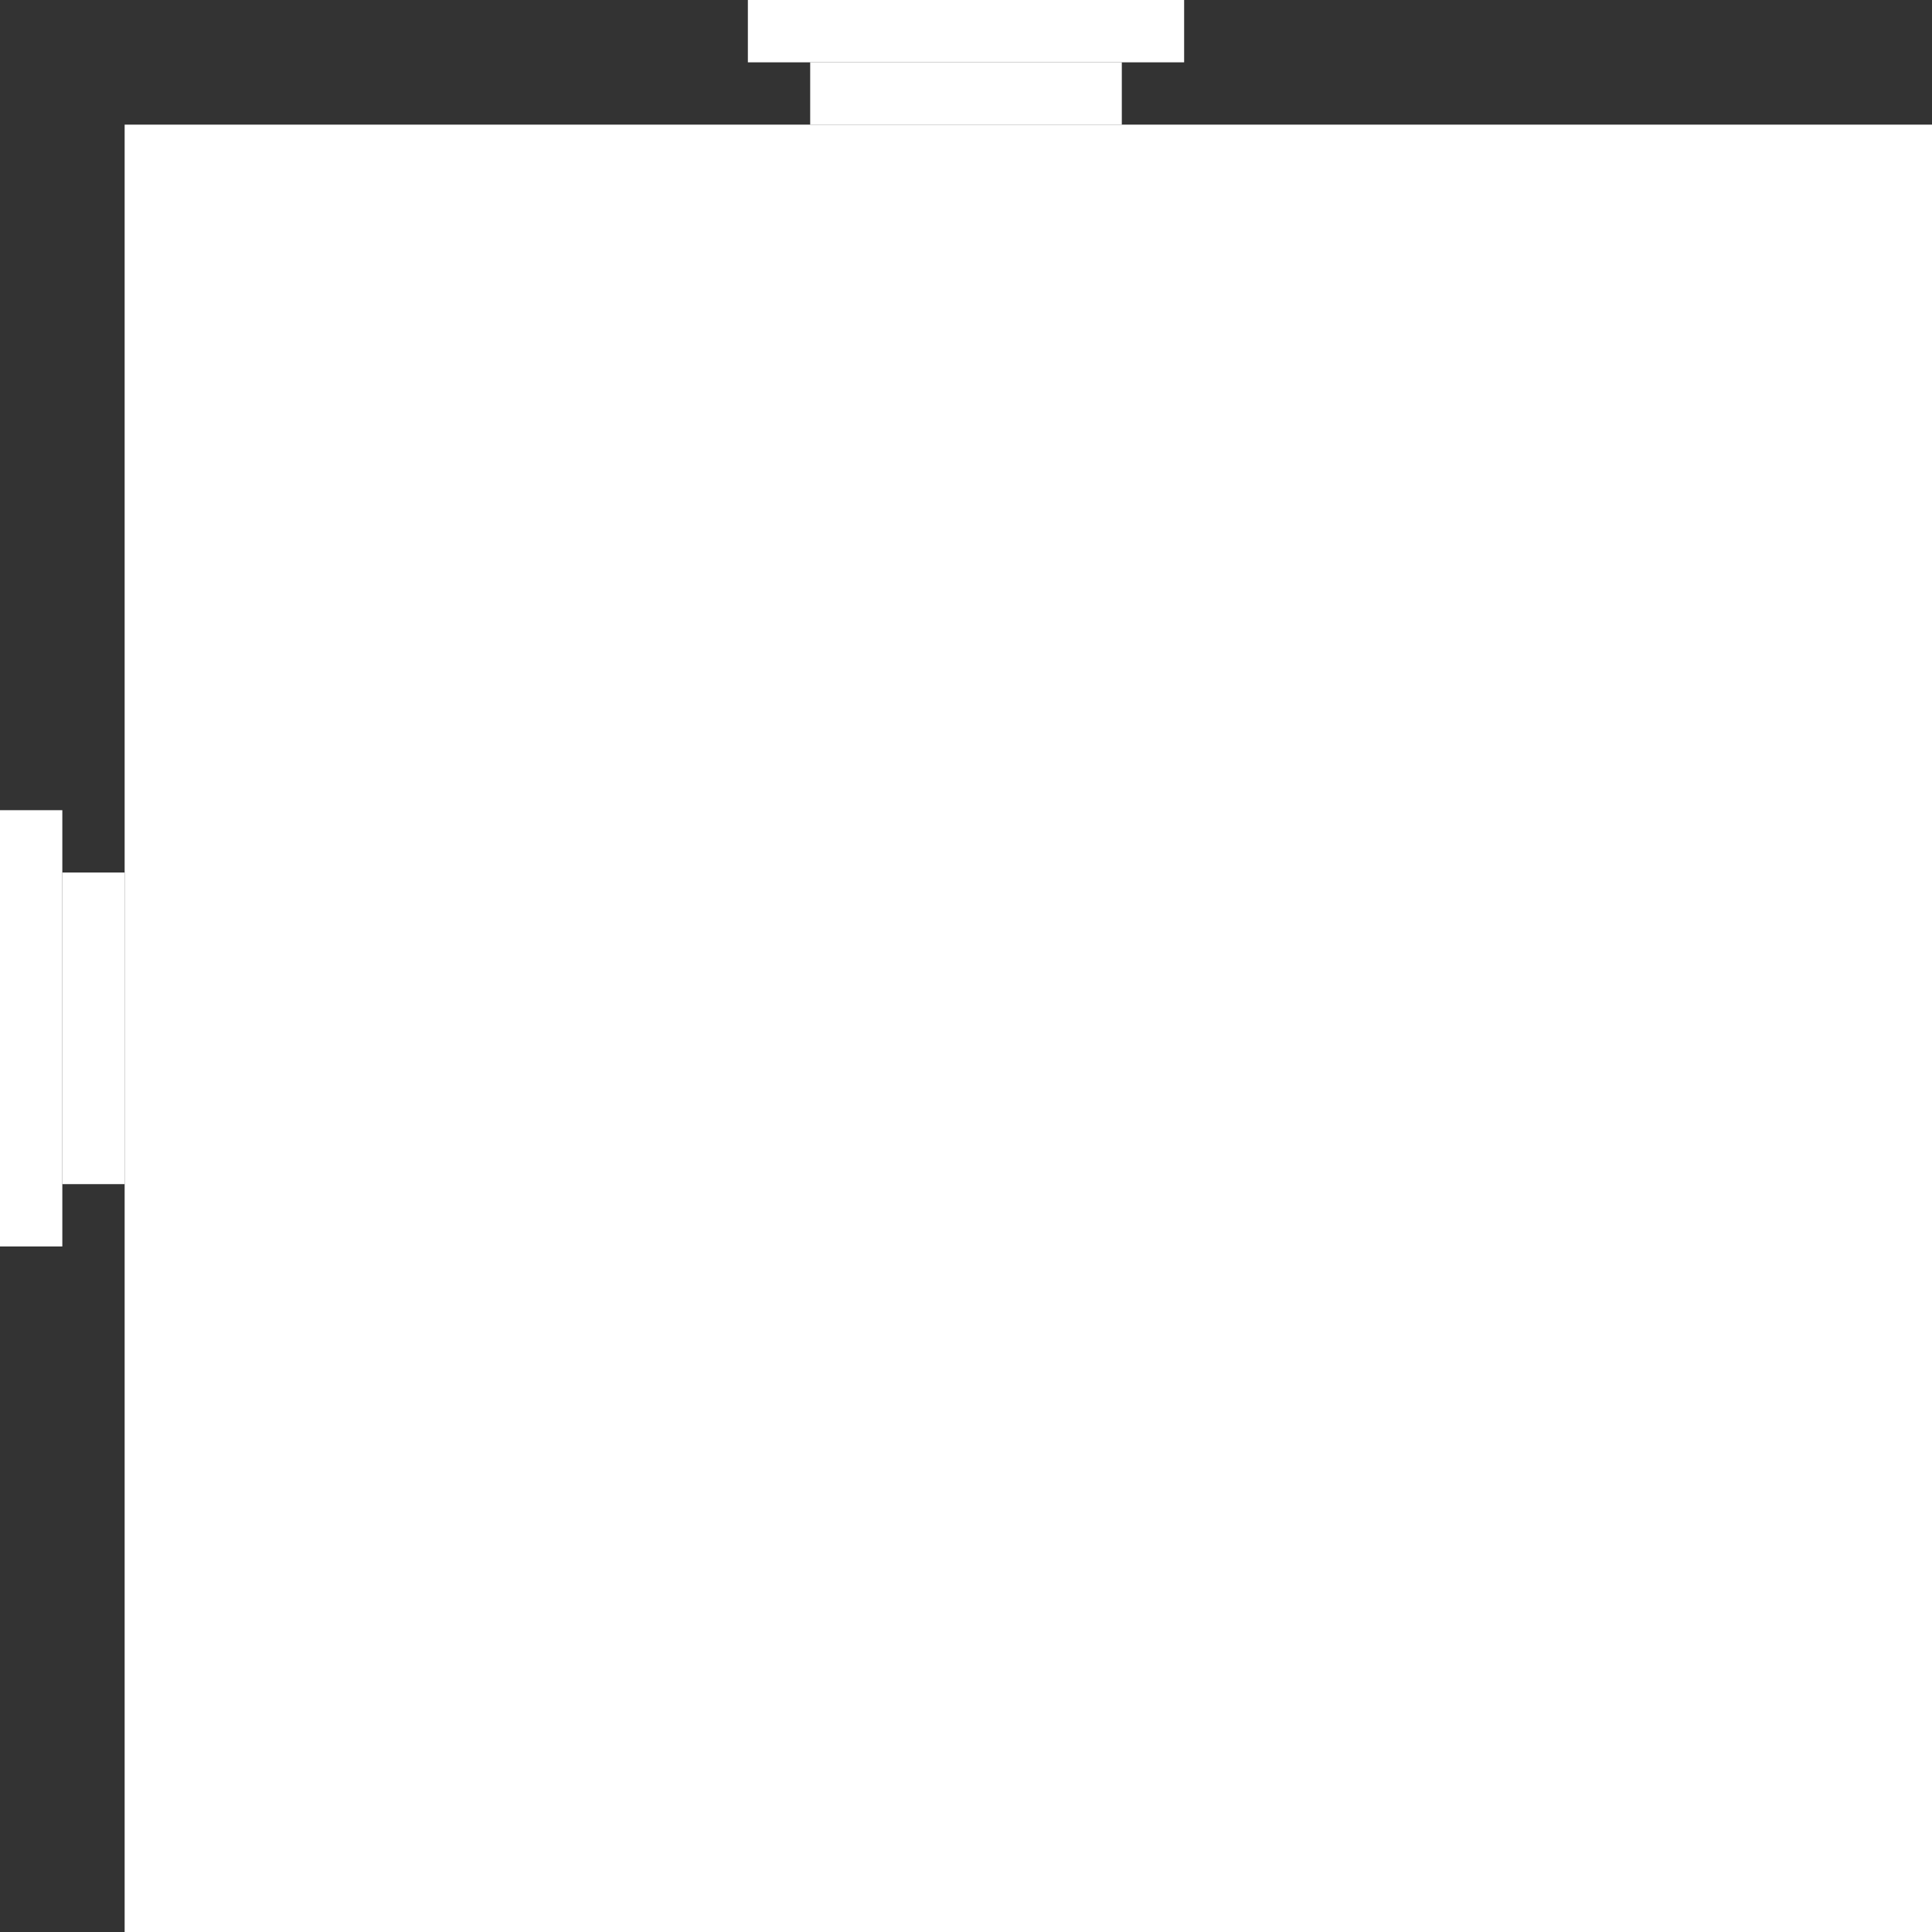 <svg width="31" height="31" viewBox="0 0 31 31" fill="none" xmlns="http://www.w3.org/2000/svg">
<rect x="0" y="0" width="31" height="31" fill="#333333" stroke="none"/>
<rect x="2" y="2" width="29" height="29" fill="white"/>
<line x1="1.5" y1="19" x2="1.5" y2="14" stroke="white"/>
<line x1="0.5" y1="20" x2="0.5" y2="13" stroke="white"/>
<line x1="13" y1="1.5" x2="18" y2="1.5" stroke="white"/>
<line x1="12" y1="0.5" x2="19" y2="0.5" stroke="white"/>
</svg>
